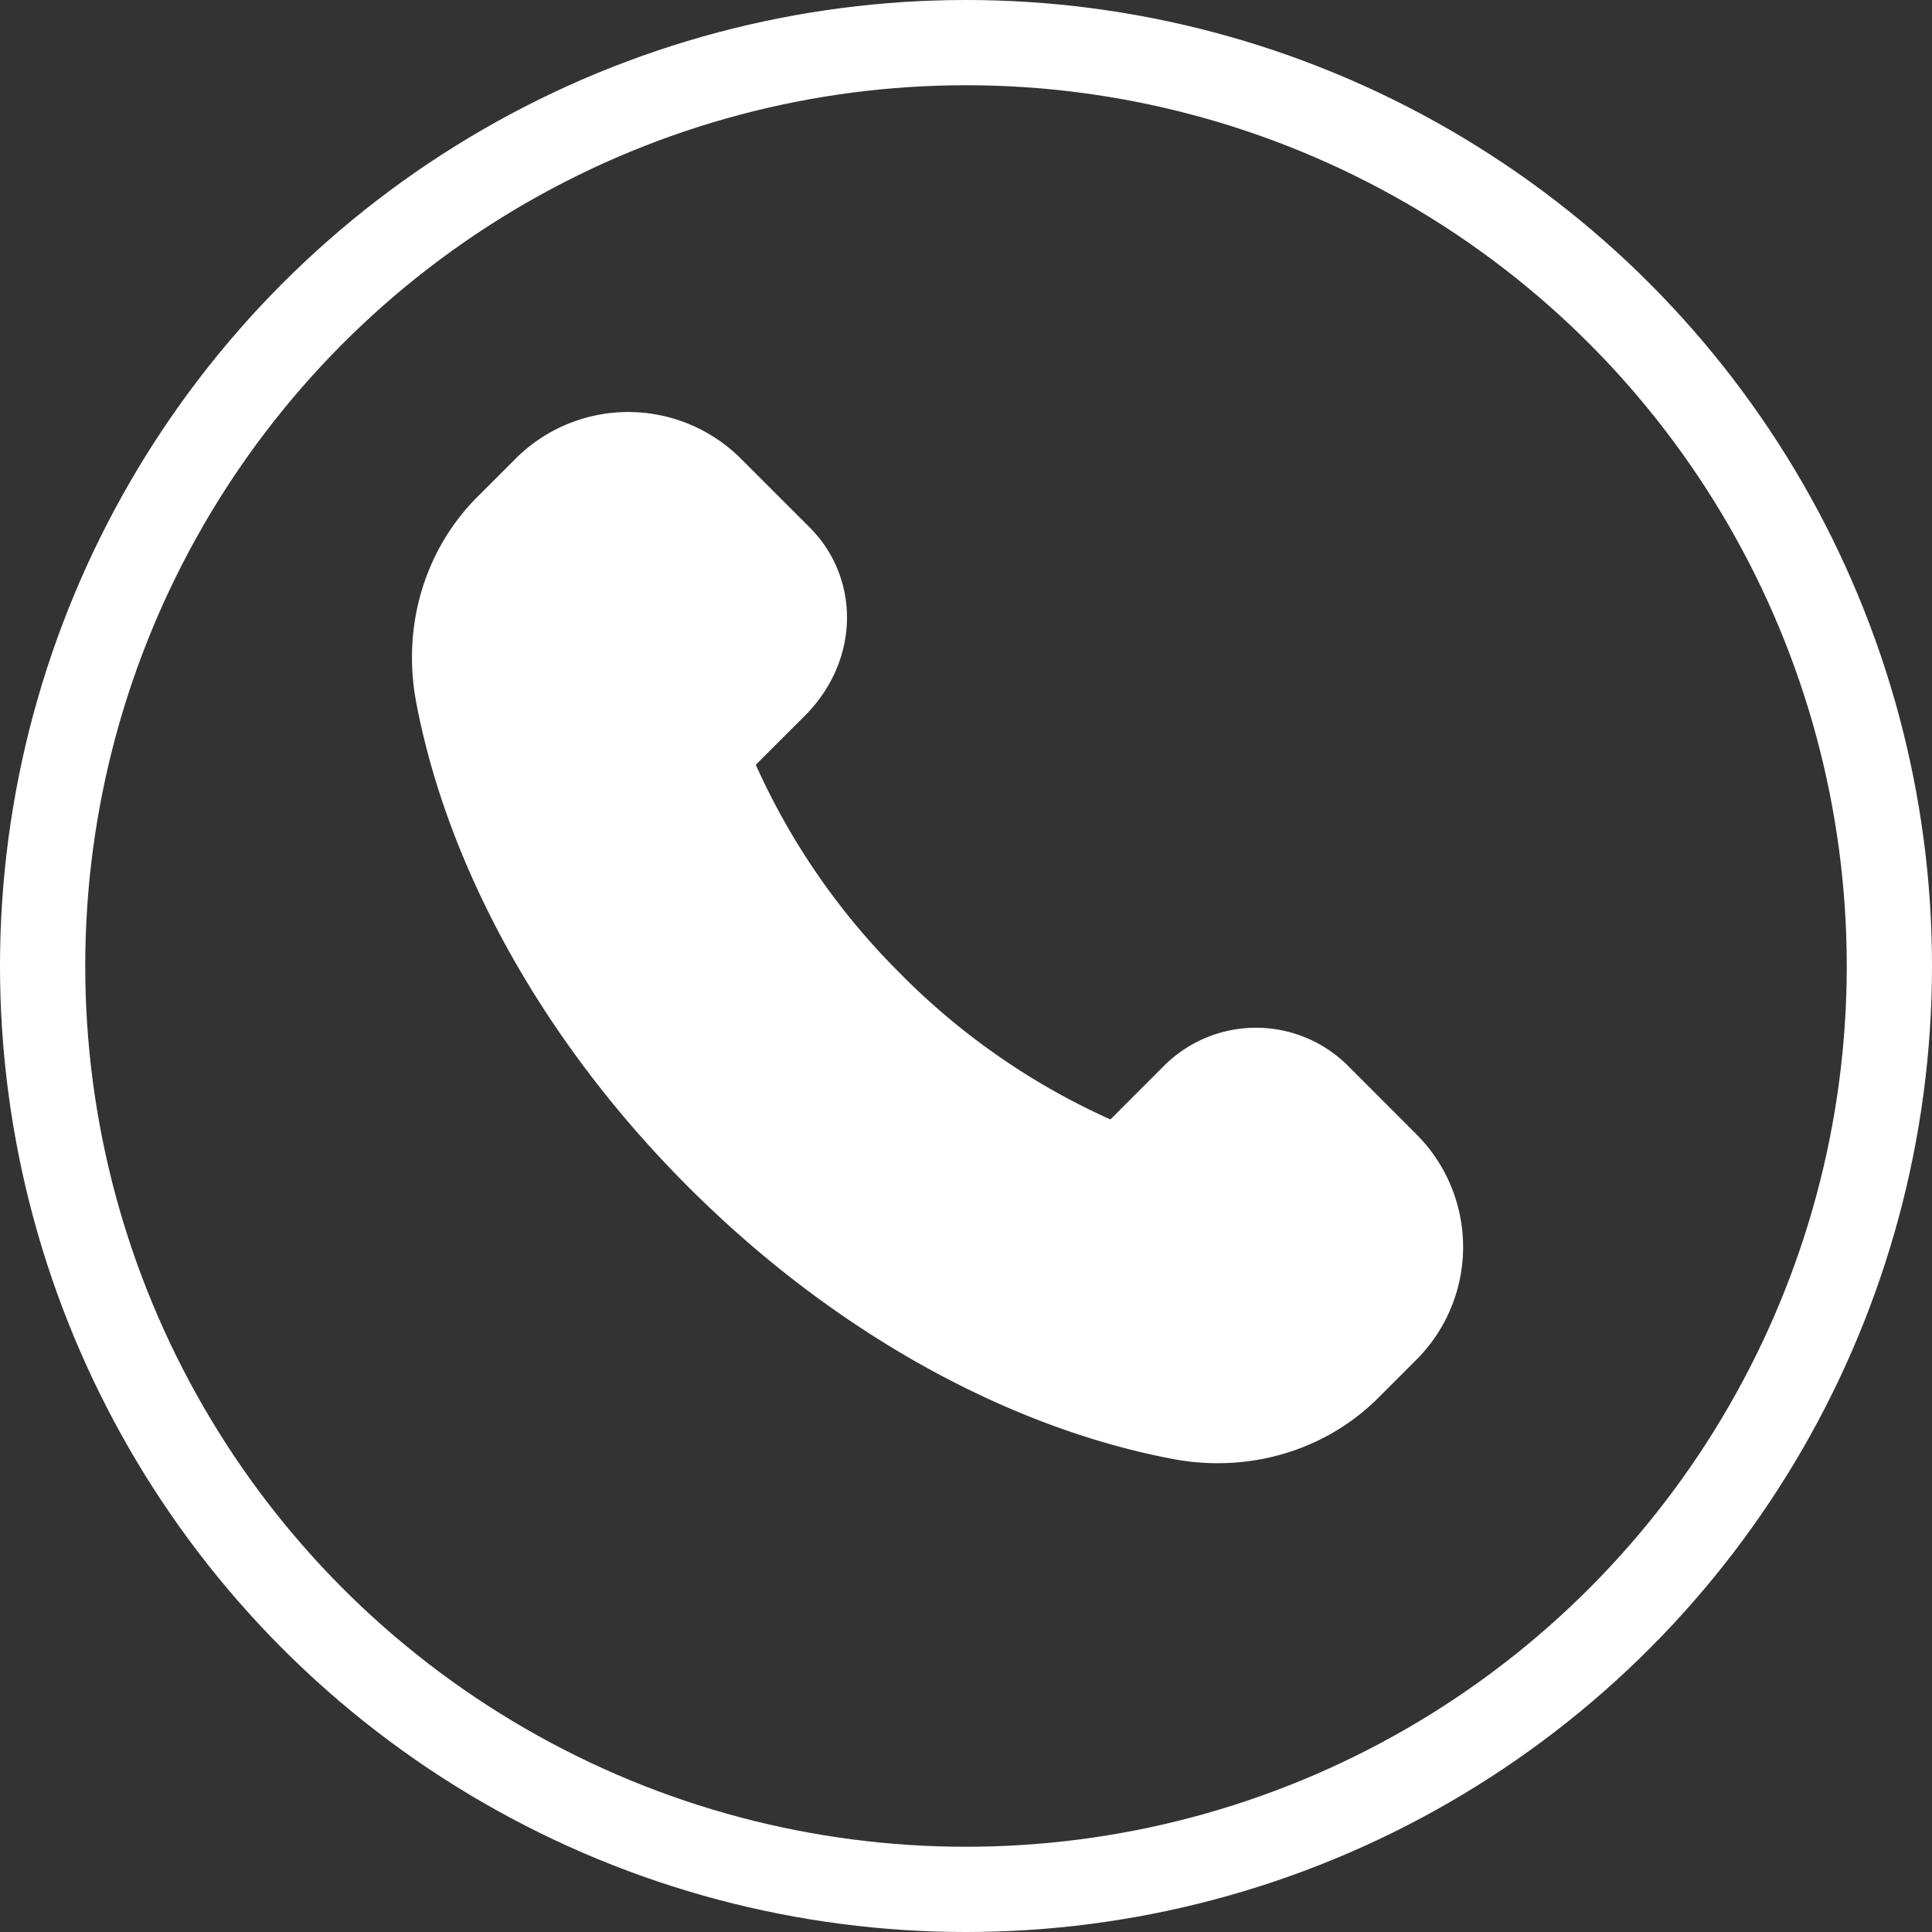 <svg width="34" height="34" fill="none" xmlns="http://www.w3.org/2000/svg"><rect width="100%" height="100%" fill="#333333" stroke="none"/><circle cx="17" cy="17" r="16.25" stroke="#fff" stroke-width="1.5"/><path fill-rule="evenodd" clip-rule="evenodd" d="M15.325 17.675a12.975 12.975 0 0 1-2.71-3.912.769.769 0 0 1 .17-.85l.842-.84c.69-.689.69-1.664.087-2.266l-1.206-1.205a2.054 2.054 0 0 0-2.904 0l-.67.67c-.76.76-1.078 1.858-.873 2.947.508 2.684 2.067 5.623 4.582 8.138 2.515 2.515 5.454 4.075 8.138 4.582 1.089.205 2.187-.112 2.948-.873l.668-.669a2.054 2.054 0 0 0 0-2.904l-1.204-1.205a1.54 1.54 0 0 0-2.179 0l-.927.928a.769.769 0 0 1-.85.17 13.003 13.003 0 0 1-3.912-2.71Z" fill="#fff" stroke="#fff" stroke-width="1.5" stroke-linecap="round" stroke-linejoin="round"/></svg>